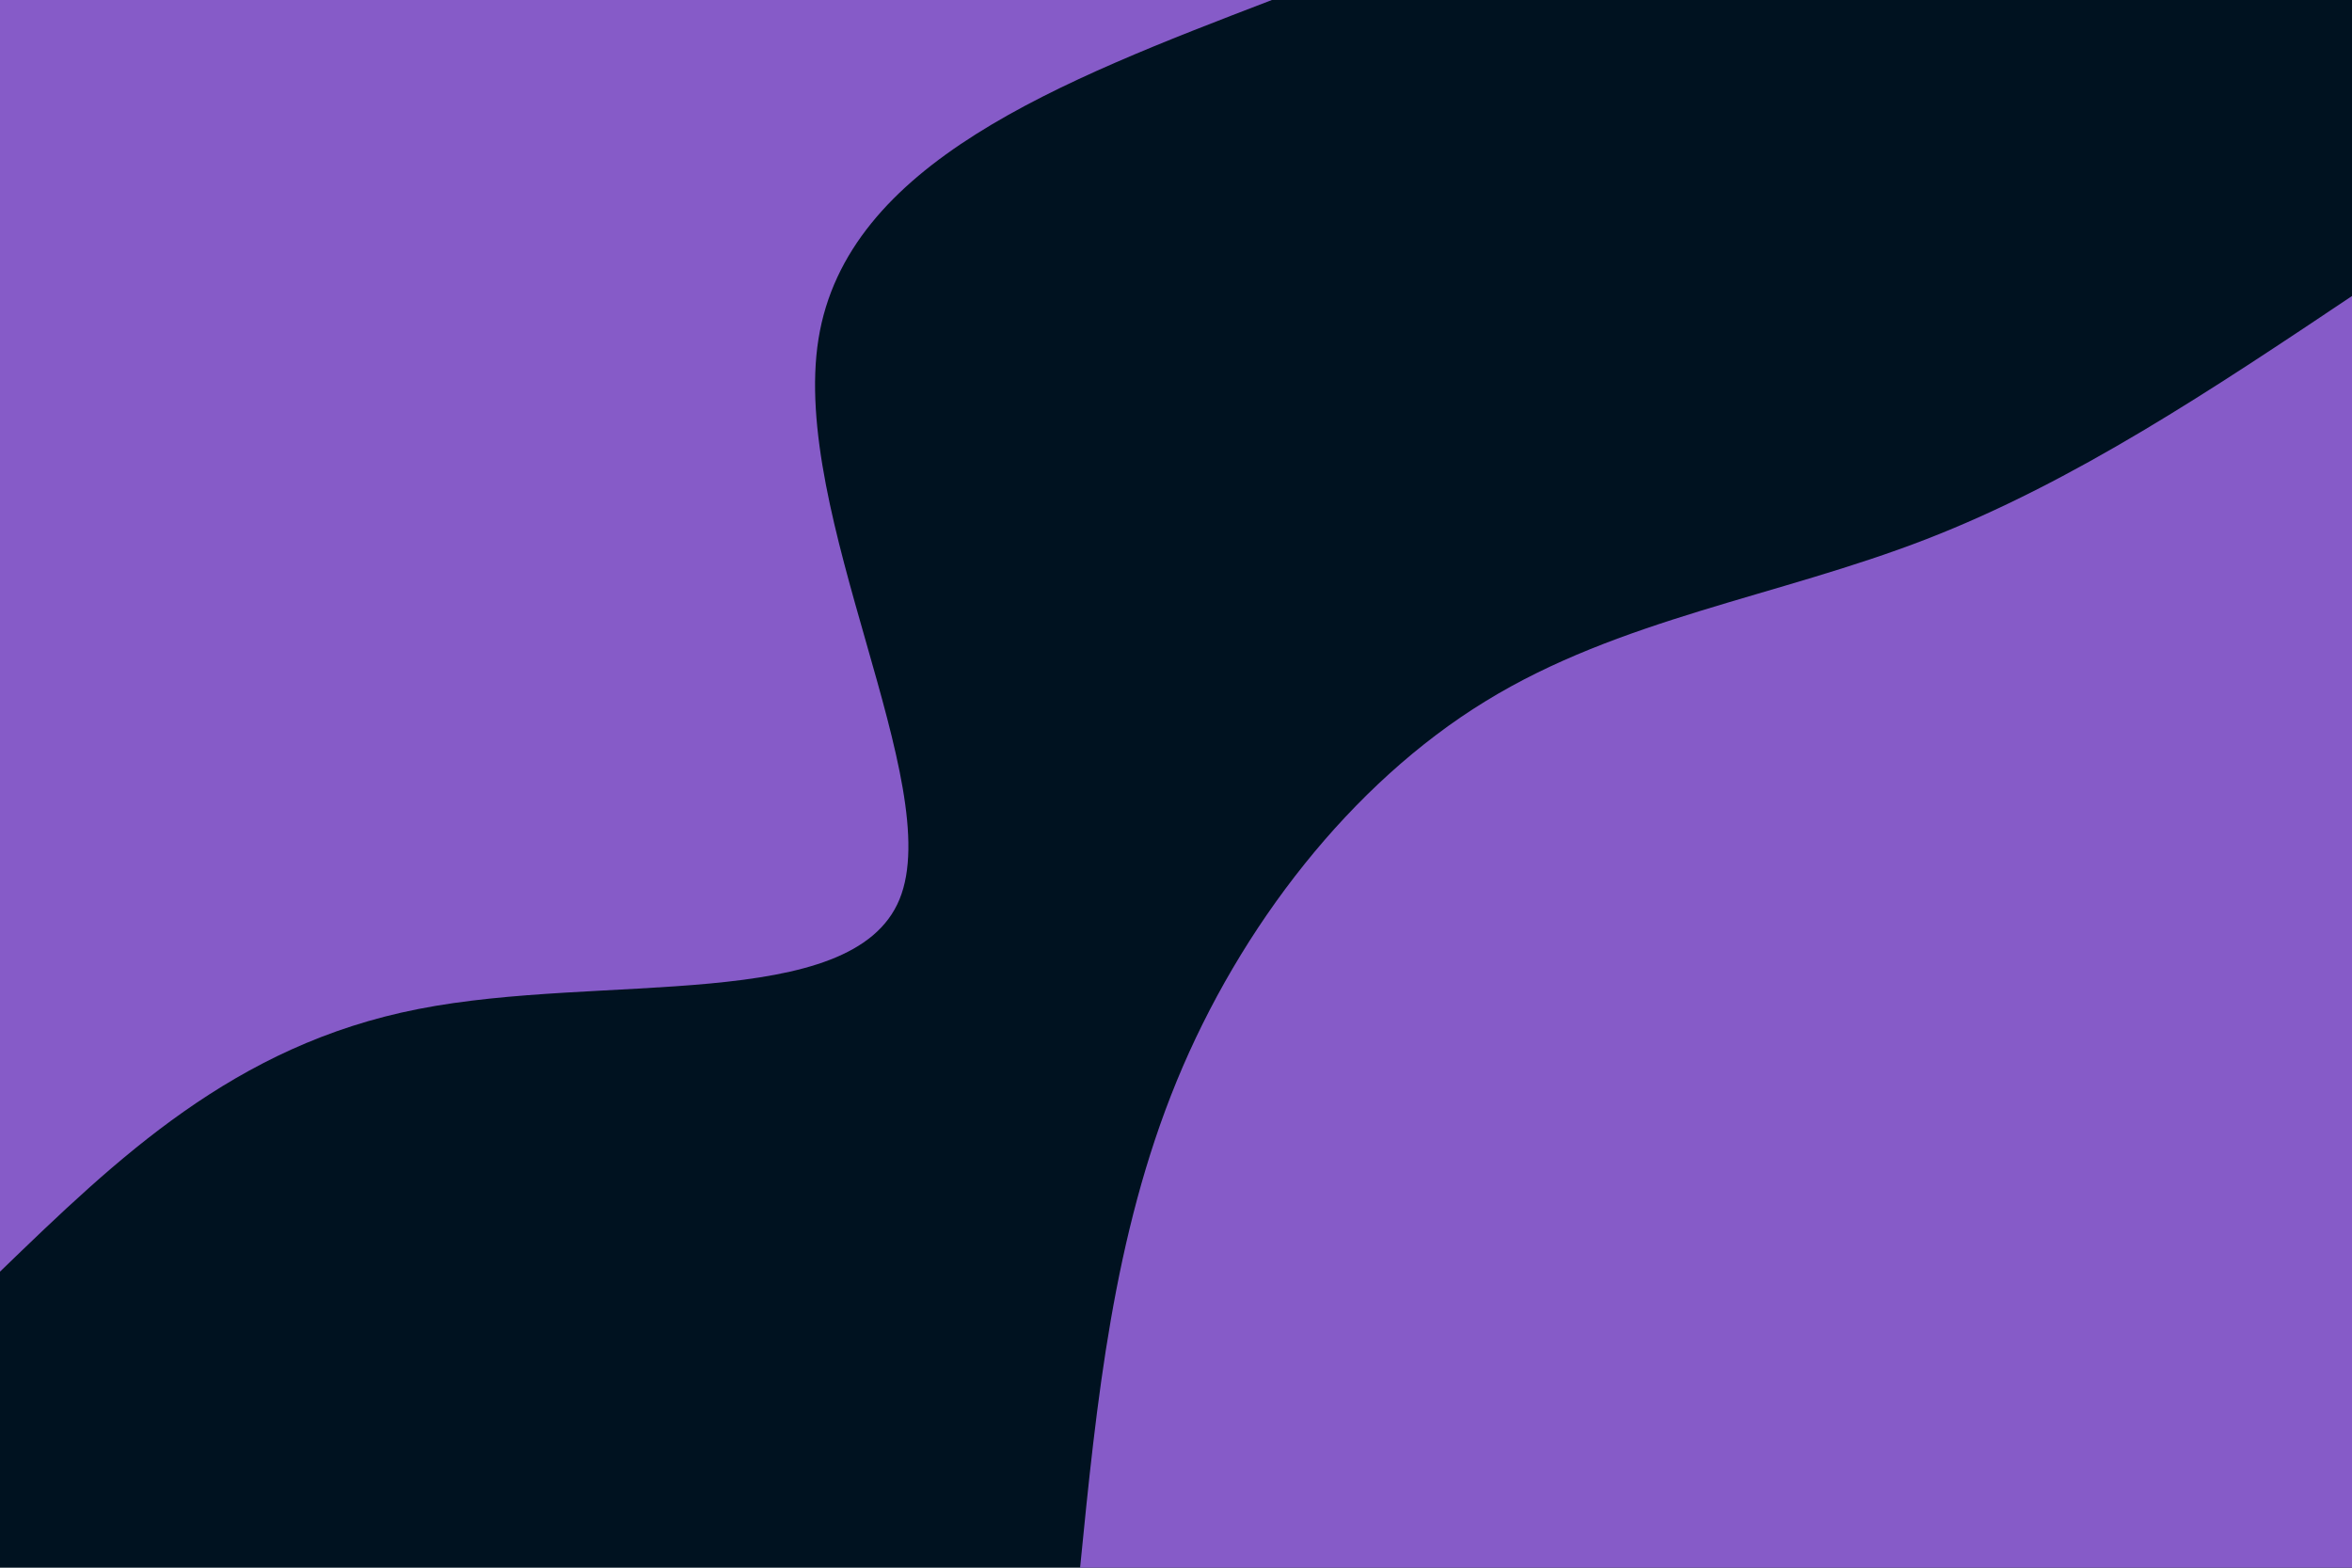 <svg id="visual" viewBox="0 0 900 600" width="900" height="600" xmlns="http://www.w3.org/2000/svg" xmlns:xlink="http://www.w3.org/1999/xlink" version="1.1"><rect x="0" y="0" width="900" height="600" fill="#001220"></rect><defs><linearGradient id="grad1_0" x1="33.3%" y1="100%" x2="100%" y2="0%"><stop offset="20%" stop-color="#001220" stop-opacity="1"></stop><stop offset="80%" stop-color="#001220" stop-opacity="1"></stop></linearGradient></defs><defs><linearGradient id="grad2_0" x1="0%" y1="100%" x2="66.7%" y2="0%"><stop offset="20%" stop-color="#001220" stop-opacity="1"></stop><stop offset="80%" stop-color="#001220" stop-opacity="1"></stop></linearGradient></defs><g transform="translate(900, 600)"><path d="M-486.7 0C-480.4 -63.6 -474 -127.1 -449.7 -186.3C-425.4 -245.4 -383 -300.1 -331.6 -331.6C-280.2 -363.2 -219.8 -371.6 -163 -393.6C-106.2 -415.6 -53.1 -451.2 0 -486.7L0 0Z" fill="#865bc8"></path></g><g transform="translate(0, 0)"><path d="M486.7 0C405.4 31.2 324 62.4 313.2 129.7C302.4 197 362.2 300.4 344.2 344.2C326.2 388 230.3 372.3 160 386.2C89.6 400 44.8 443.4 0 486.7L0 0Z" fill="#865bc8"></path></g></svg>